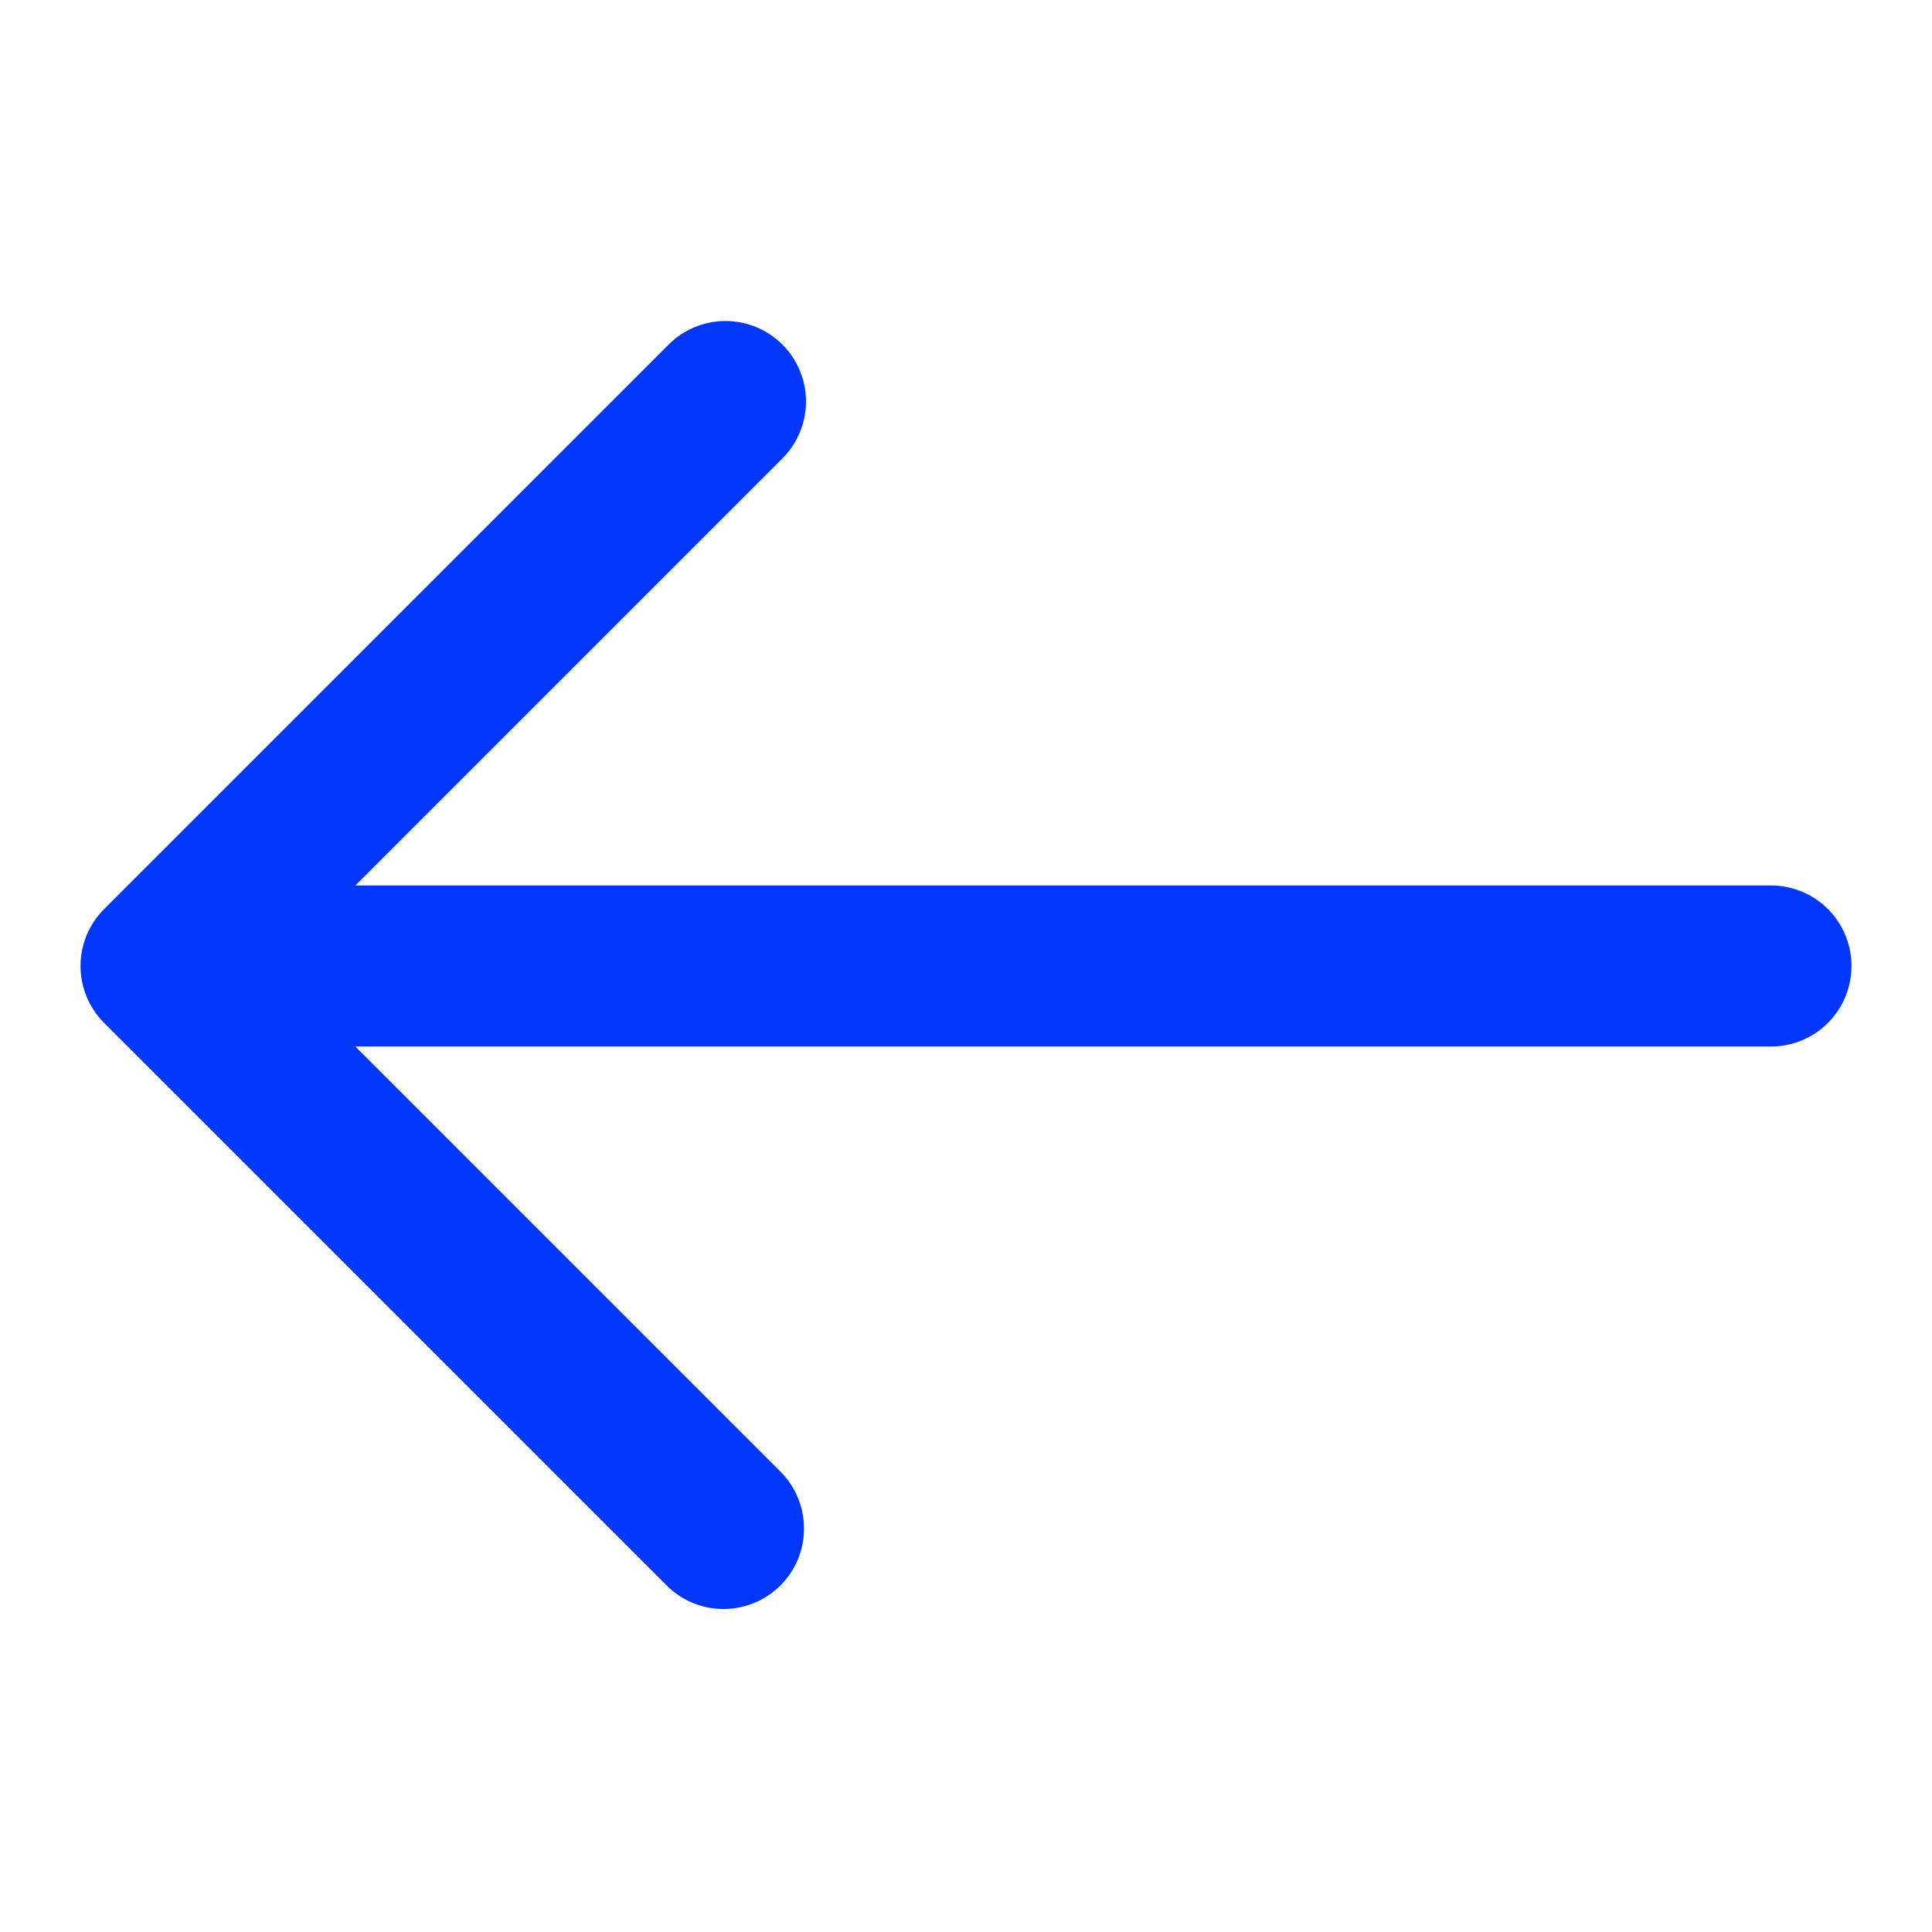 <svg width="28" height="28" viewBox="0 0 28 28" fill="none" xmlns="http://www.w3.org/2000/svg">
<path d="M25.667 12.833H5.15L11.325 6.658C11.436 6.551 11.525 6.422 11.586 6.279C11.648 6.137 11.68 5.984 11.681 5.829C11.682 5.674 11.653 5.521 11.594 5.377C11.536 5.234 11.449 5.104 11.339 4.994C11.23 4.885 11.1 4.798 10.956 4.739C10.813 4.681 10.659 4.651 10.504 4.652C10.349 4.654 10.196 4.686 10.054 4.747C9.912 4.808 9.783 4.897 9.675 5.009L1.509 13.175C1.29 13.394 1.167 13.691 1.167 14C1.167 14.309 1.29 14.606 1.509 14.825L9.675 22.991C9.895 23.204 10.19 23.322 10.496 23.319C10.802 23.316 11.094 23.194 11.311 22.977C11.527 22.761 11.65 22.468 11.652 22.163C11.655 21.857 11.537 21.562 11.325 21.342L5.15 15.167H25.667C25.976 15.167 26.273 15.044 26.492 14.825C26.71 14.606 26.833 14.309 26.833 14C26.833 13.691 26.71 13.394 26.492 13.175C26.273 12.956 25.976 12.833 25.667 12.833Z" fill="#0137FB"/>
</svg>
